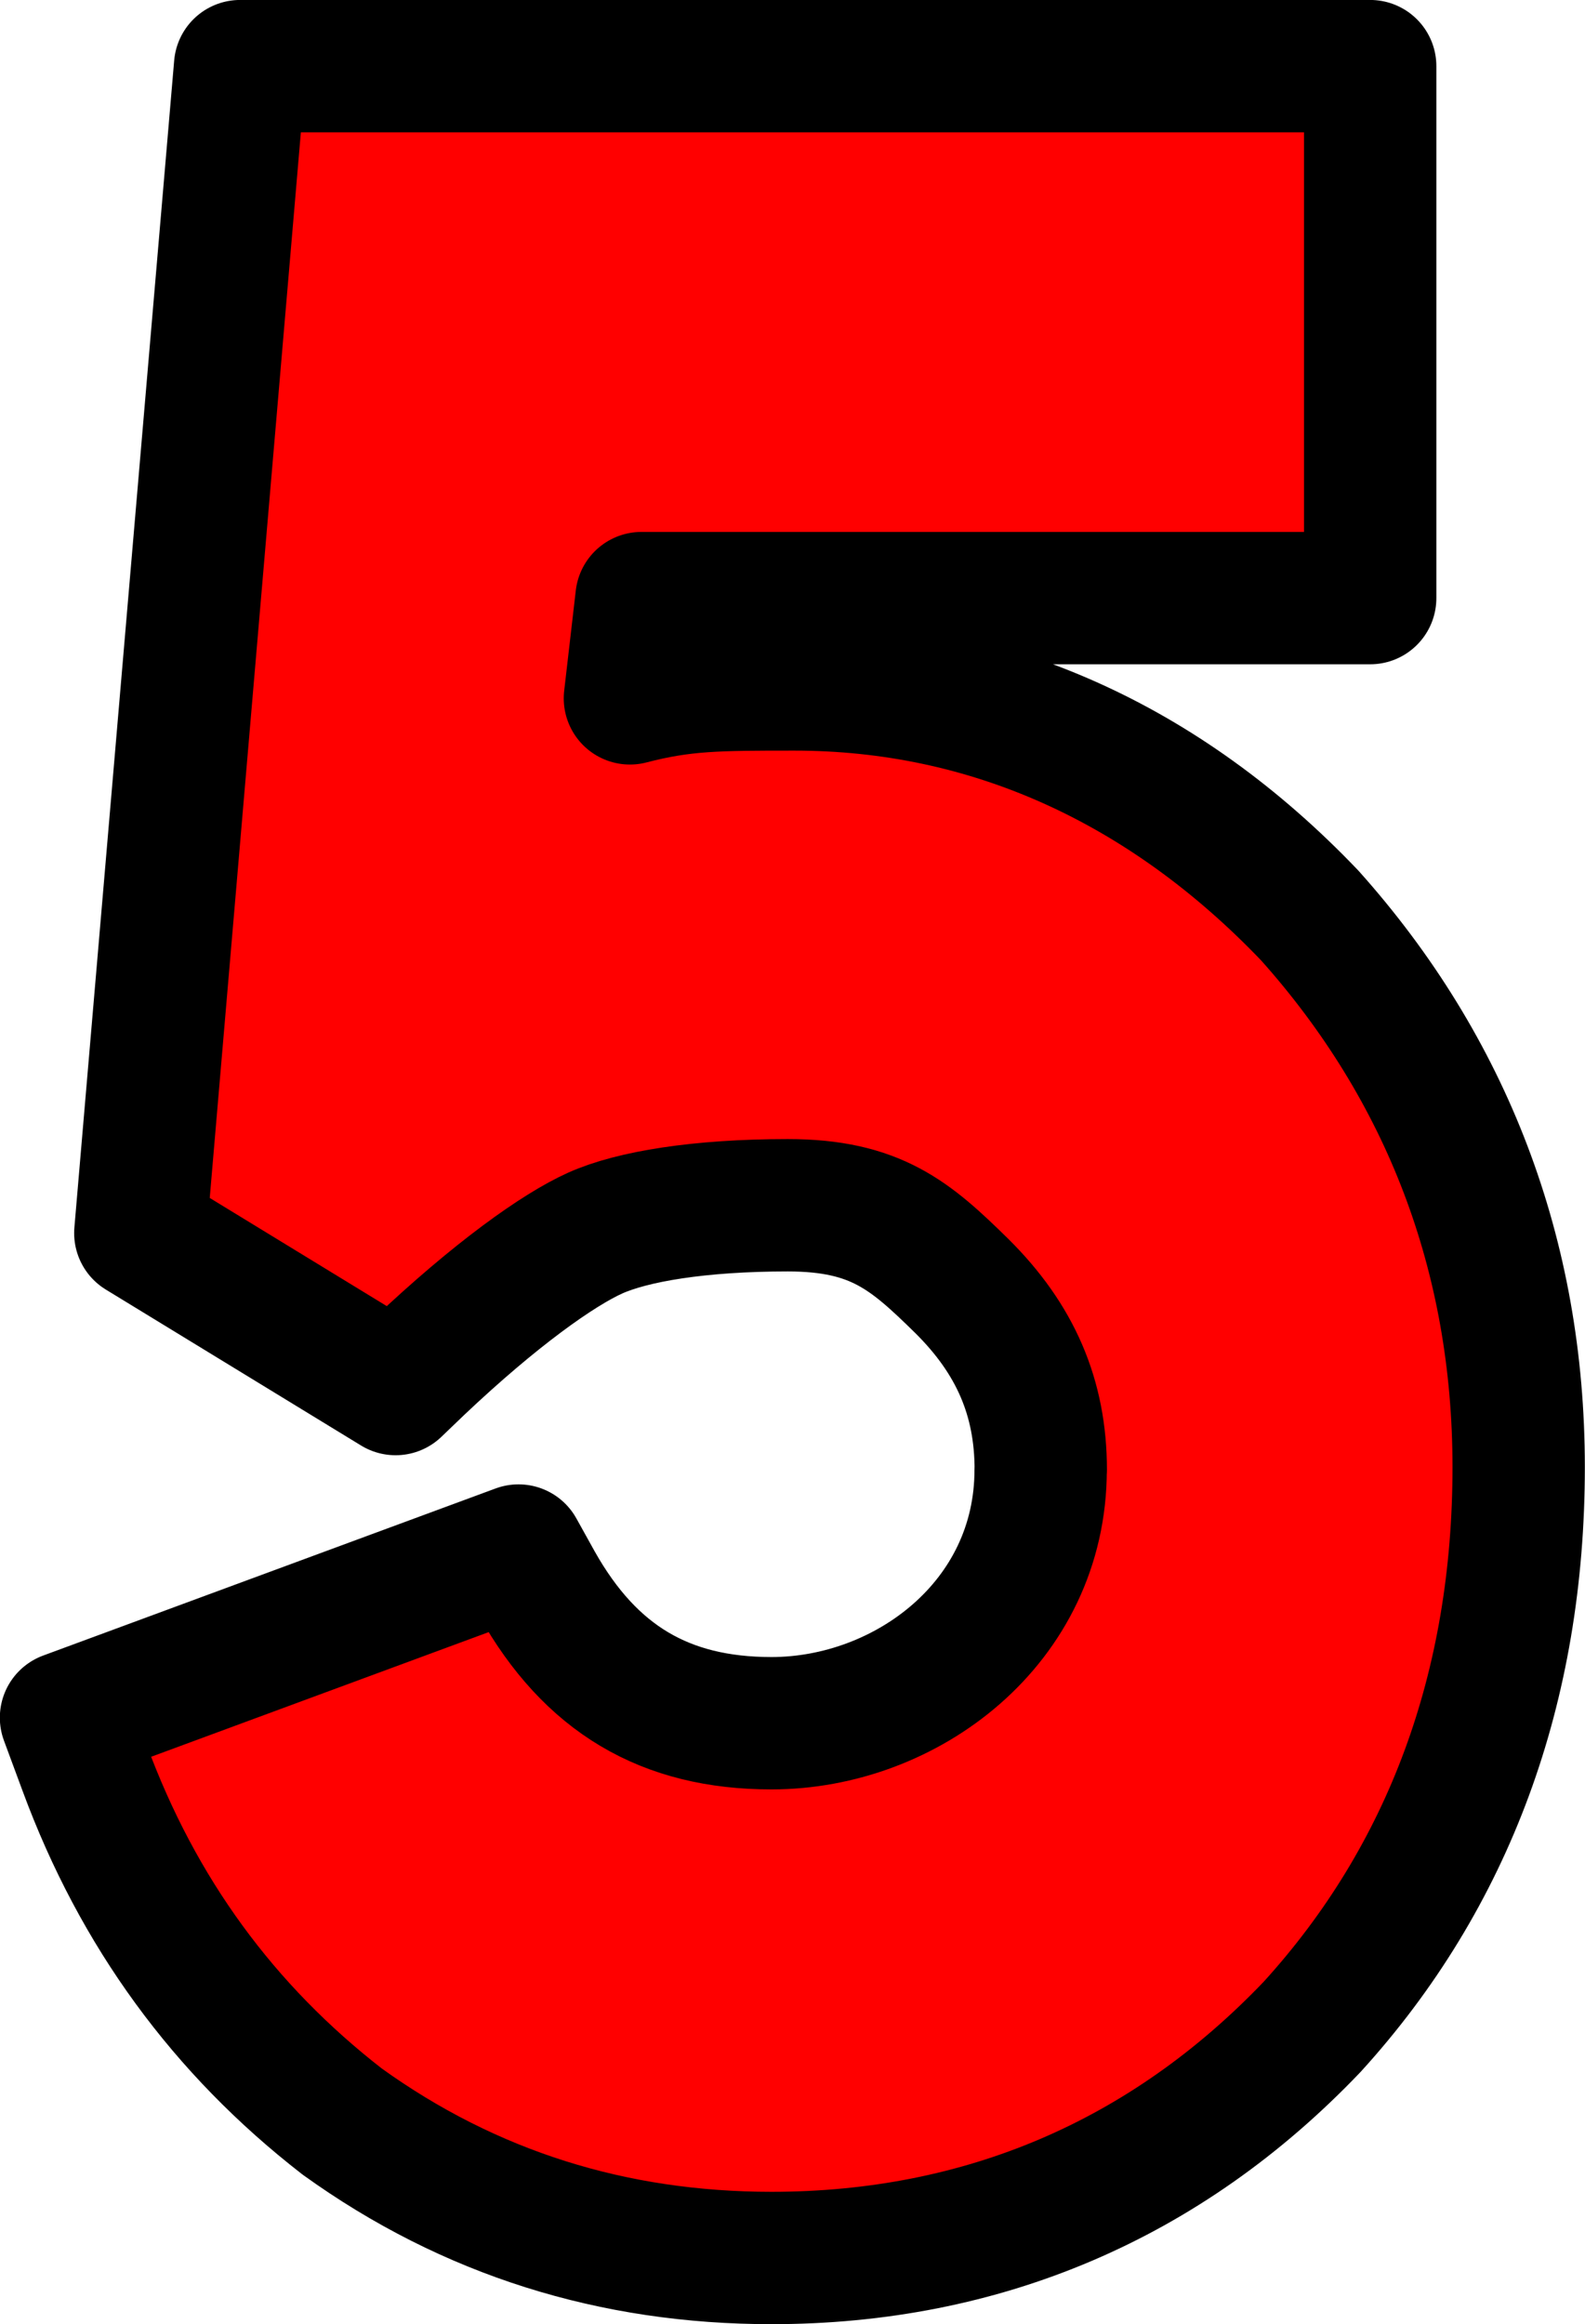 <svg version="1.1" xmlns="http://www.w3.org/2000/svg" xmlns:xlink="http://www.w3.org/1999/xlink" width="41.917" height="61.456" viewBox="0,0,41.917,61.456"><g transform="translate(-219.042,-149.272)"><g data-paper-data="{&quot;isPaintingLayer&quot;:true}" fill="#ff0000" fill-rule="nonzero" stroke="#000000" stroke-width="3.5" stroke-linecap="butt" stroke-linejoin="round" stroke-miterlimit="2" stroke-dasharray="" stroke-dashoffset="0" style="mix-blend-mode: normal"><path d="M246.566,188.137c0,-1.915 -0.675,-3.461 -2.087,-4.86c-1.35,-1.326 -2.271,-2.136 -4.603,-2.136c-2.332,0 -4.112,0.295 -5.094,0.736c-0.982,0.442 -2.639,1.62 -4.664,3.535l-0.614,0.589l-6.751,-4.124l2.639,-30.856h29.886v14.066h-19.27l-0.307,2.651c1.411,-0.368 2.332,-0.368 4.357,-0.368c5.094,0 9.758,2.062 13.624,6.112c3.621,4.05 5.523,8.984 5.523,14.581c0,5.818 -1.841,10.825 -5.462,14.802c-3.866,4.05 -8.714,6.112 -14.299,6.112c-4.173,0 -7.978,-1.178 -11.353,-3.608c-3.13,-2.43 -5.4,-5.523 -6.812,-9.353l-0.491,-1.326l11.967,-4.419l0.491,0.884c1.411,2.504 3.375,3.682 6.198,3.682c3.559,0 7.119,-2.651 7.119,-6.701z"/></g></g></svg>